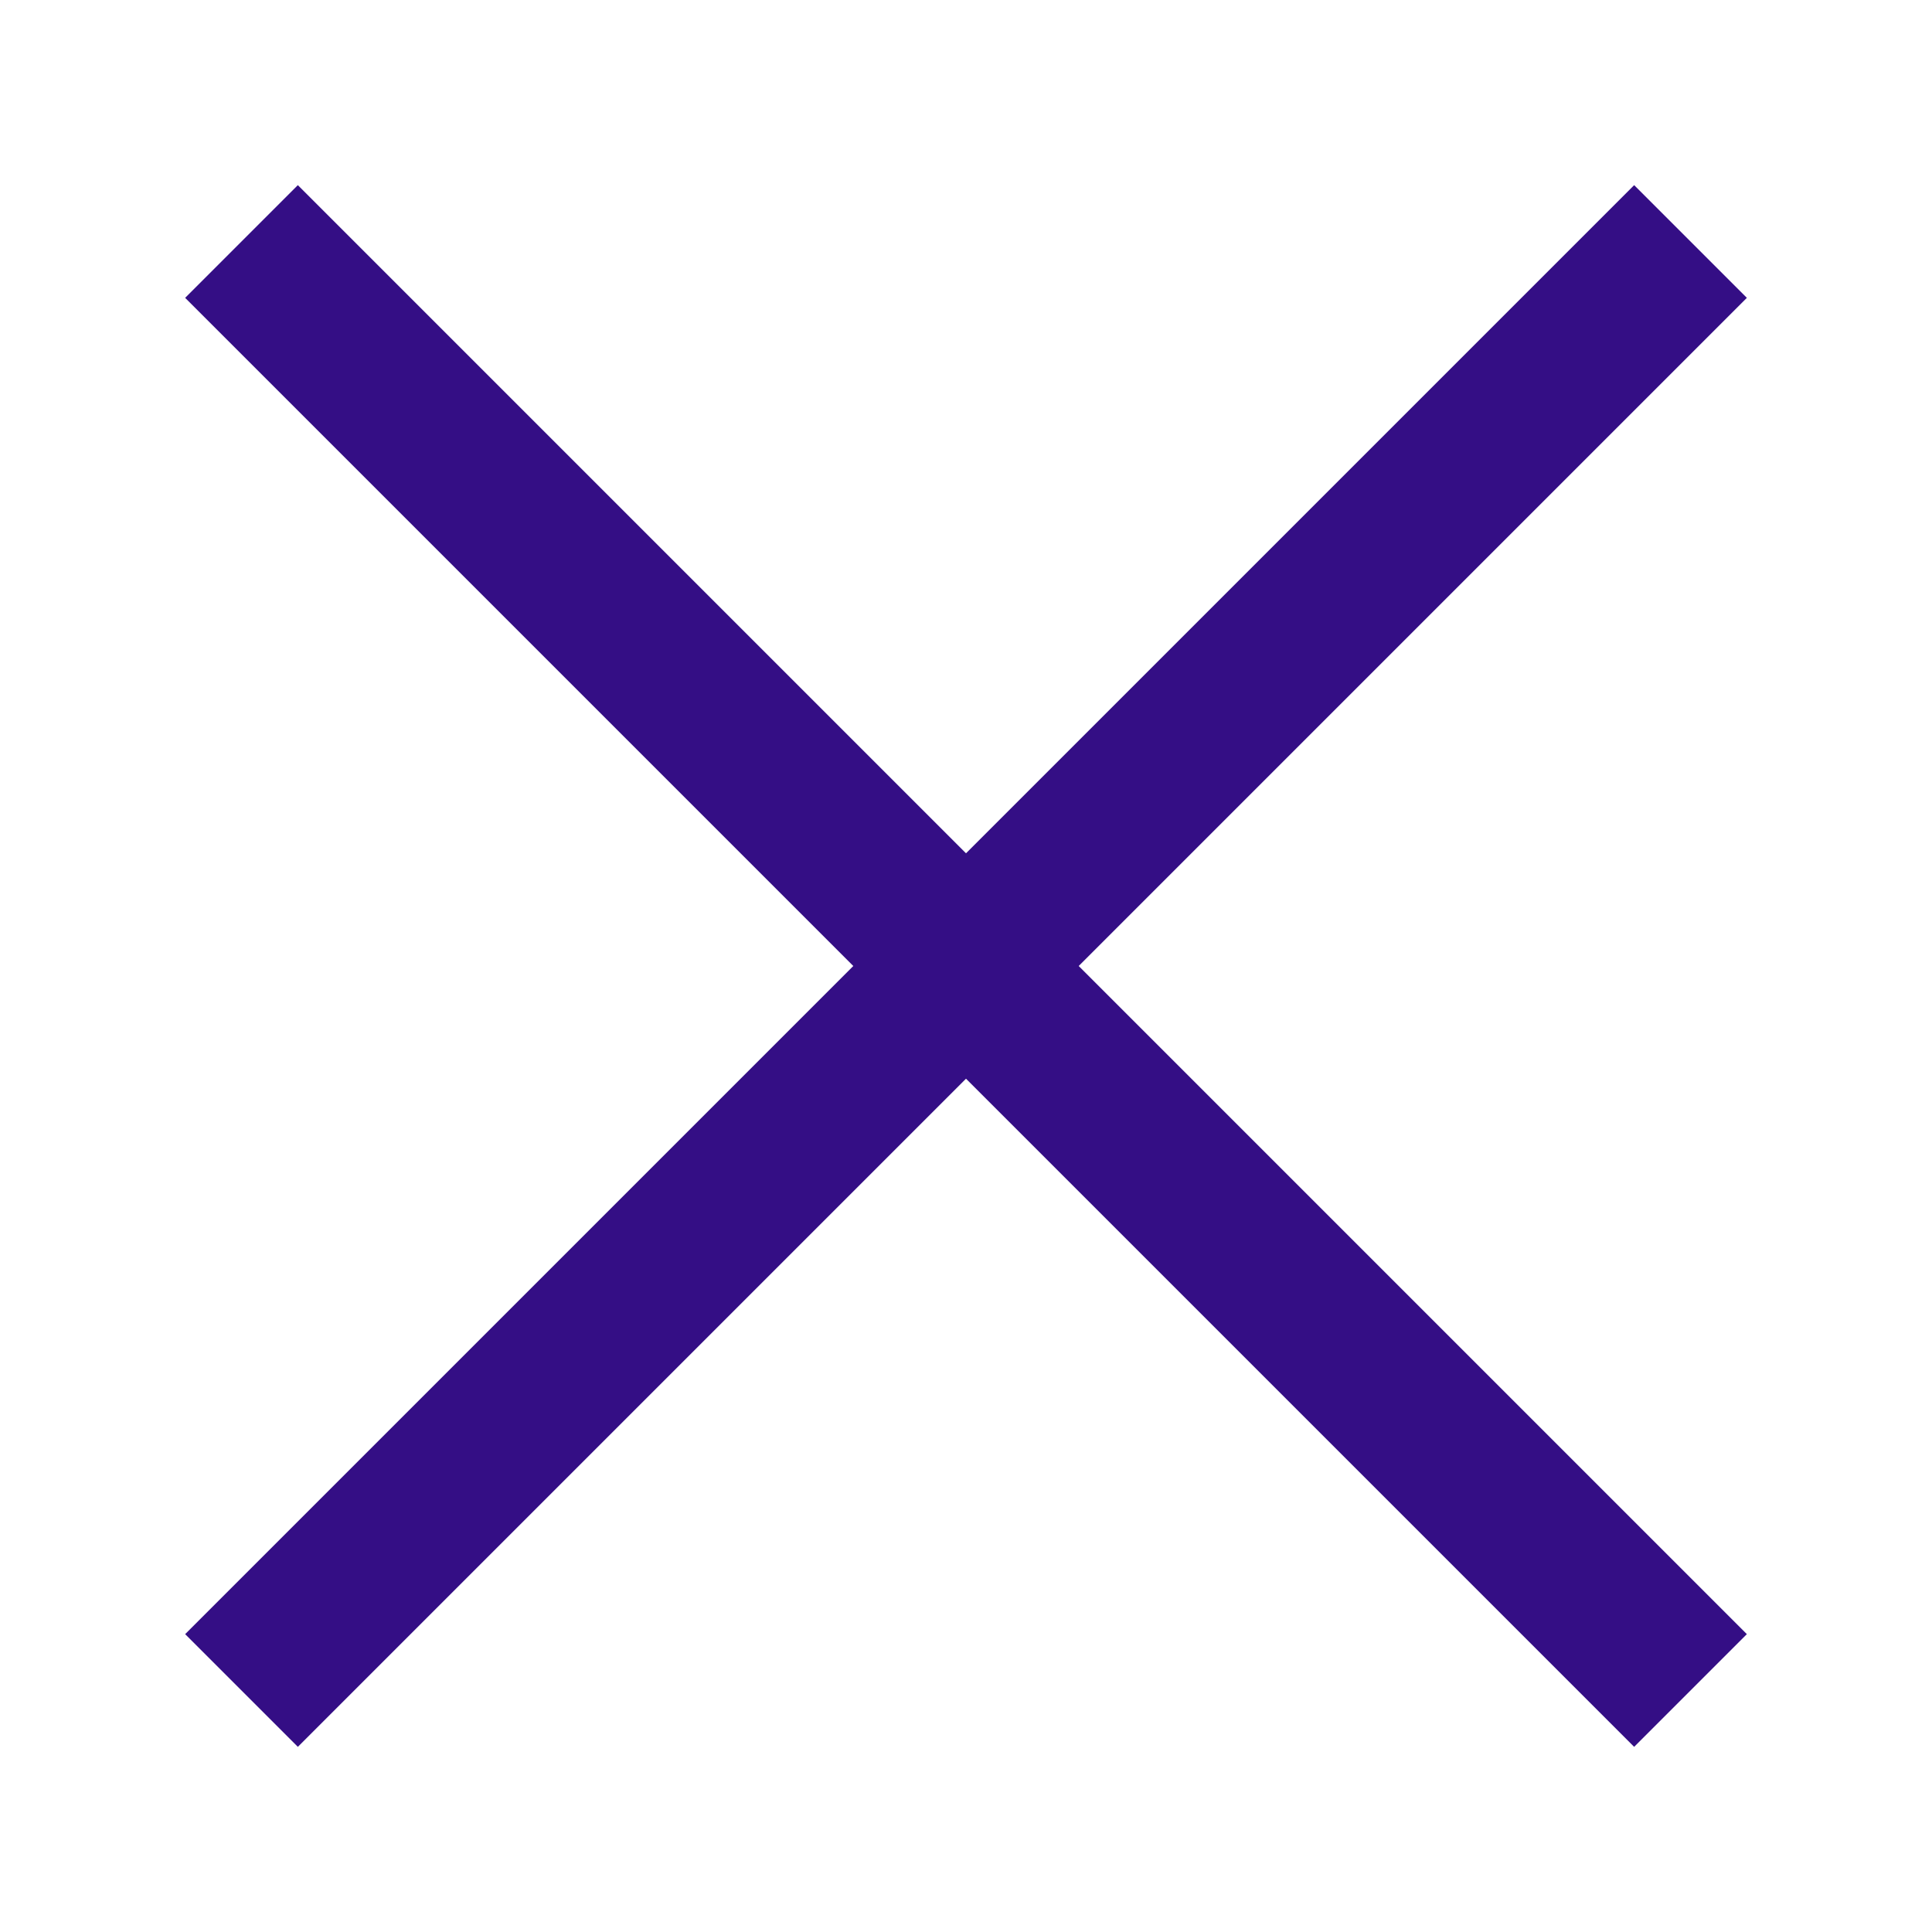 <svg width="30" height="30" viewBox="0 0 30 30" fill="none" xmlns="http://www.w3.org/2000/svg">
<path d="M25.375 27.125L15 16.75L4.625 27.125L2.875 25.375L13.25 15L2.875 4.625L4.625 2.875L15 13.25L25.375 2.875L27.125 4.625L16.75 15L27.125 25.375L25.375 27.125Z" fill="#340E85"/>
</svg>
